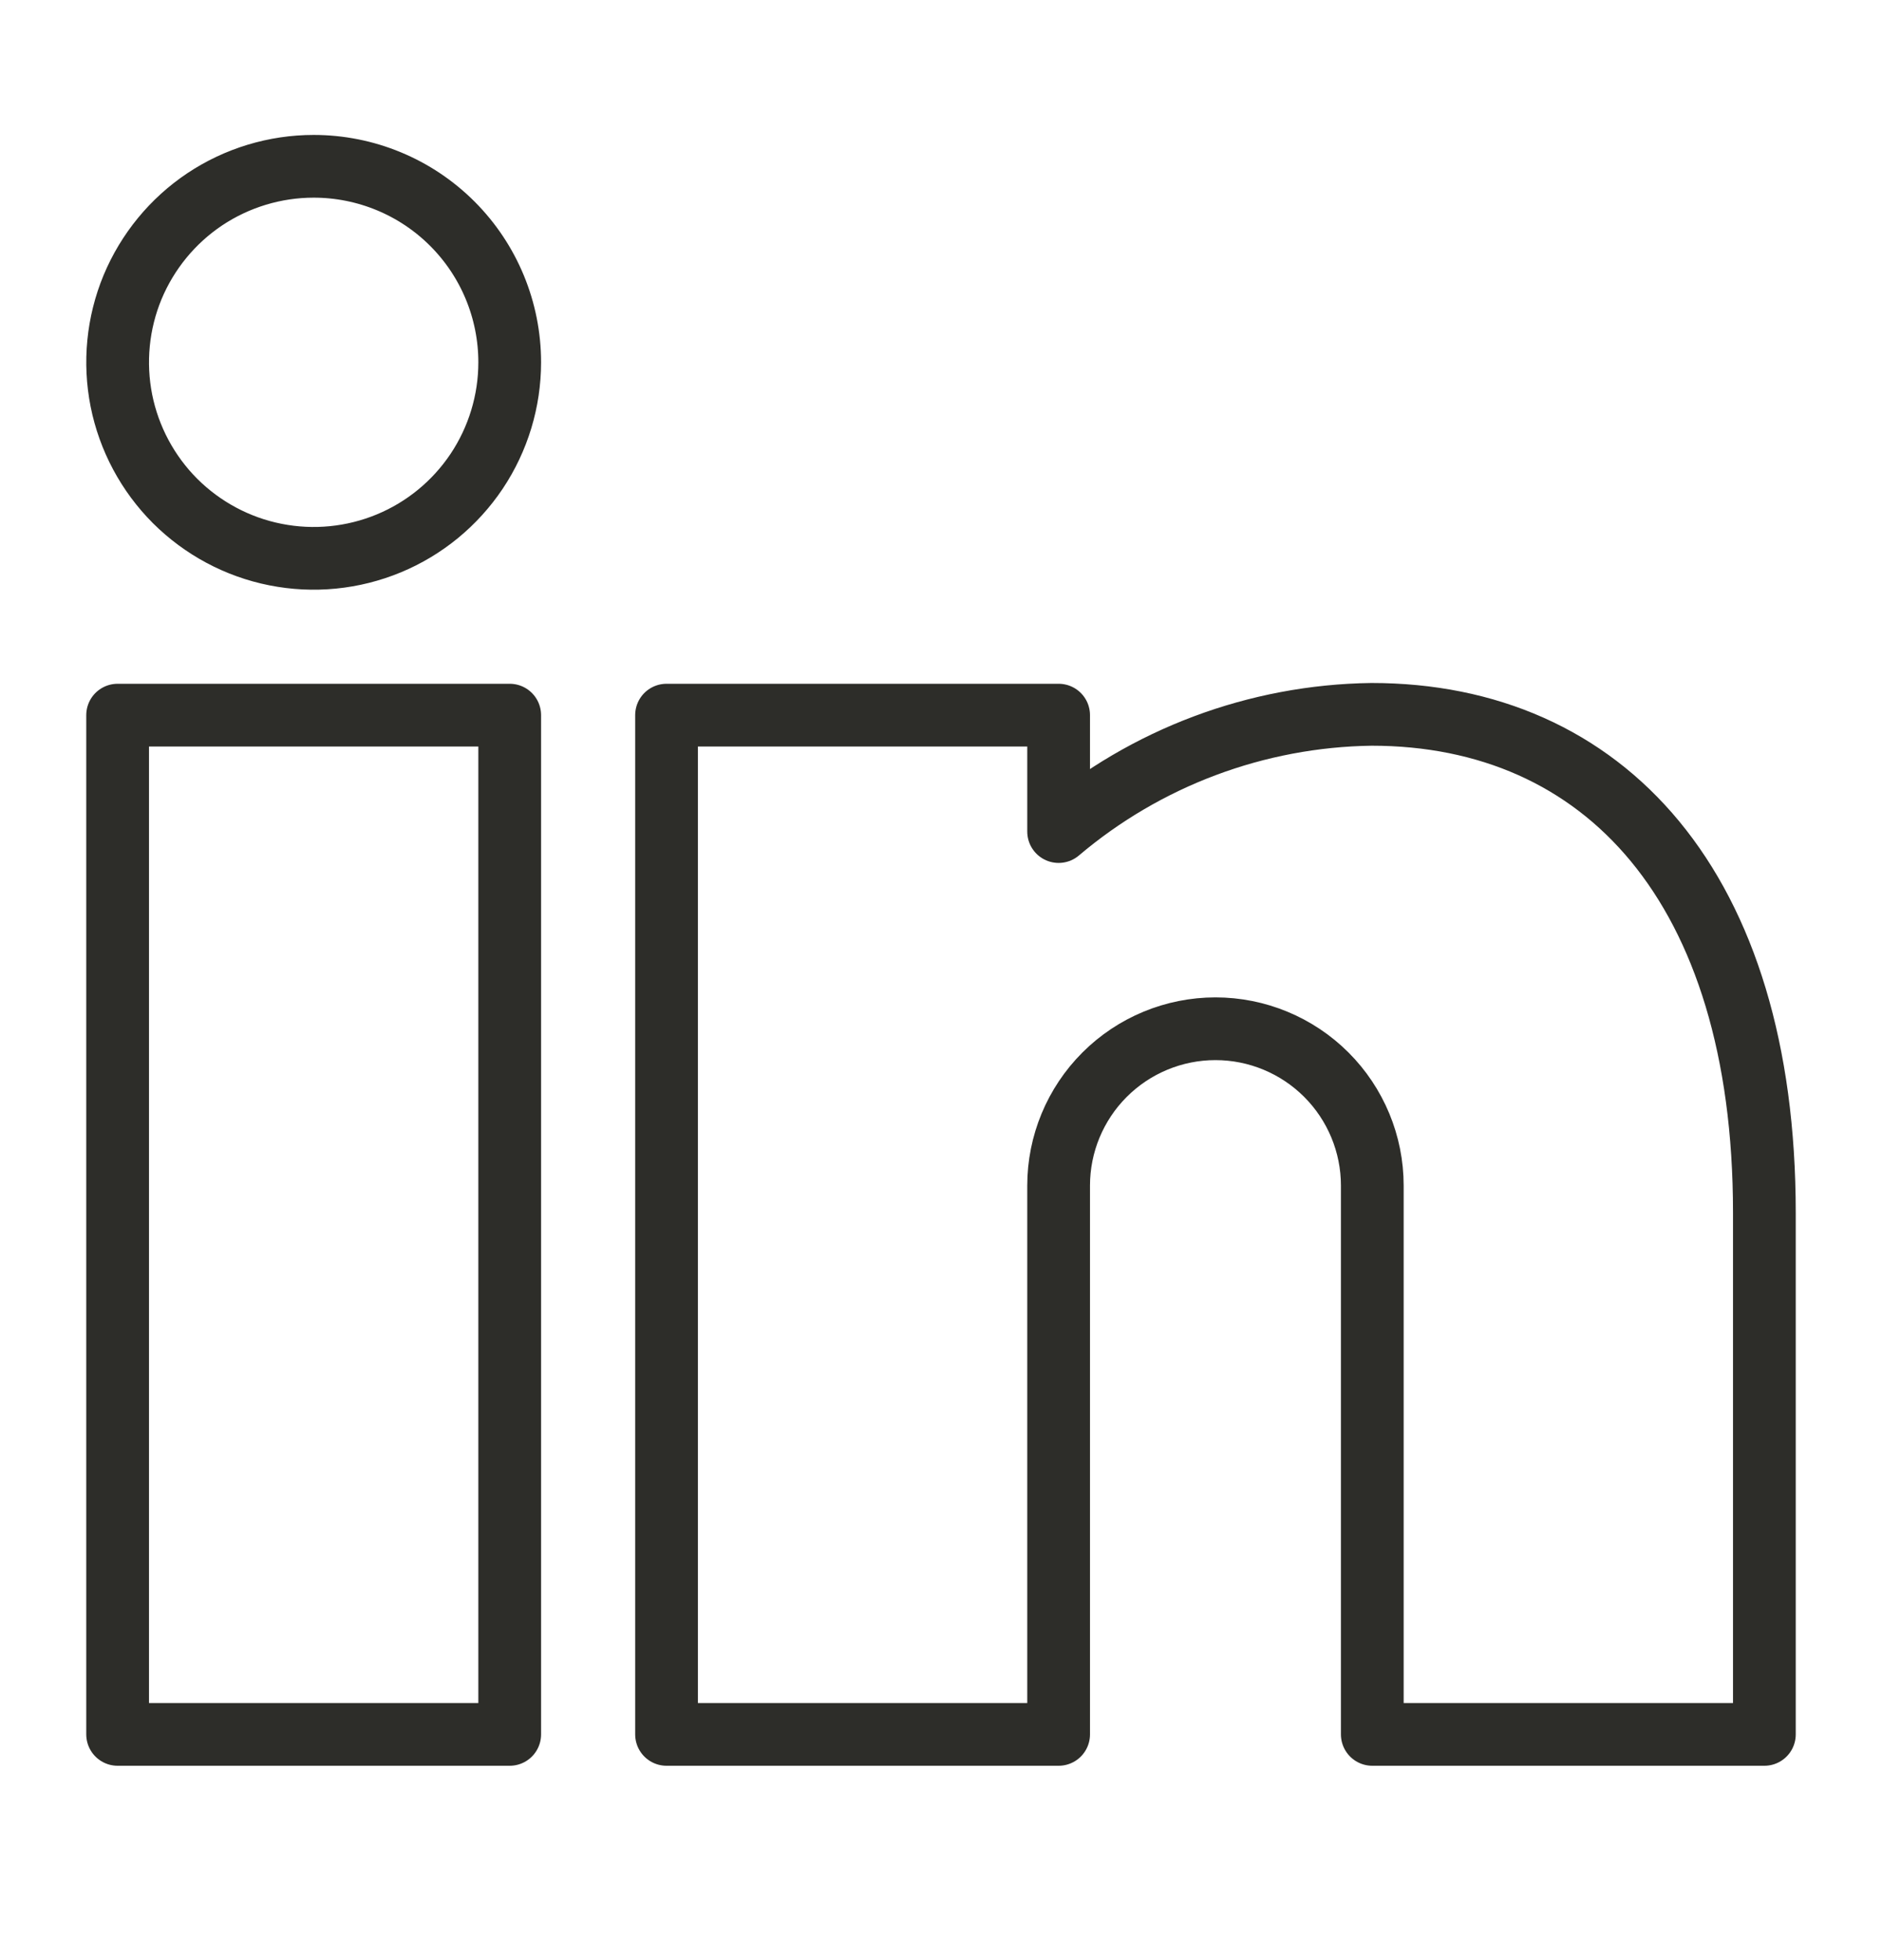 <svg width="24" height="25" viewBox="0 0 24 25" fill="none" xmlns="http://www.w3.org/2000/svg">
<path d="M6.5 22.121H1.5V9.121H6.5V22.121ZM15.5 13.121C14.97 13.121 14.461 13.332 14.086 13.707C13.711 14.082 13.5 14.591 13.5 15.121V22.121H8.5V9.121H13.5V10.606C14.616 9.66 16.027 9.131 17.49 9.111C20.452 9.111 22.5 11.311 22.5 15.466V22.121H17.5V15.121C17.5 14.591 17.289 14.082 16.914 13.707C16.539 13.332 16.03 13.121 15.5 13.121ZM6.5 4.621C6.5 5.116 6.353 5.599 6.079 6.01C5.804 6.421 5.414 6.742 4.957 6.931C4.5 7.12 3.997 7.17 3.512 7.073C3.027 6.977 2.582 6.738 2.232 6.389C1.883 6.039 1.645 5.594 1.548 5.109C1.452 4.624 1.501 4.121 1.69 3.664C1.88 3.208 2.2 2.817 2.611 2.542C3.022 2.268 3.506 2.121 4 2.121C4.663 2.121 5.299 2.384 5.768 2.853C6.237 3.322 6.5 3.958 6.5 4.621Z" stroke="#2D2D29" stroke-width="0.8" stroke-linecap="round" stroke-linejoin="round"/>
</svg>
